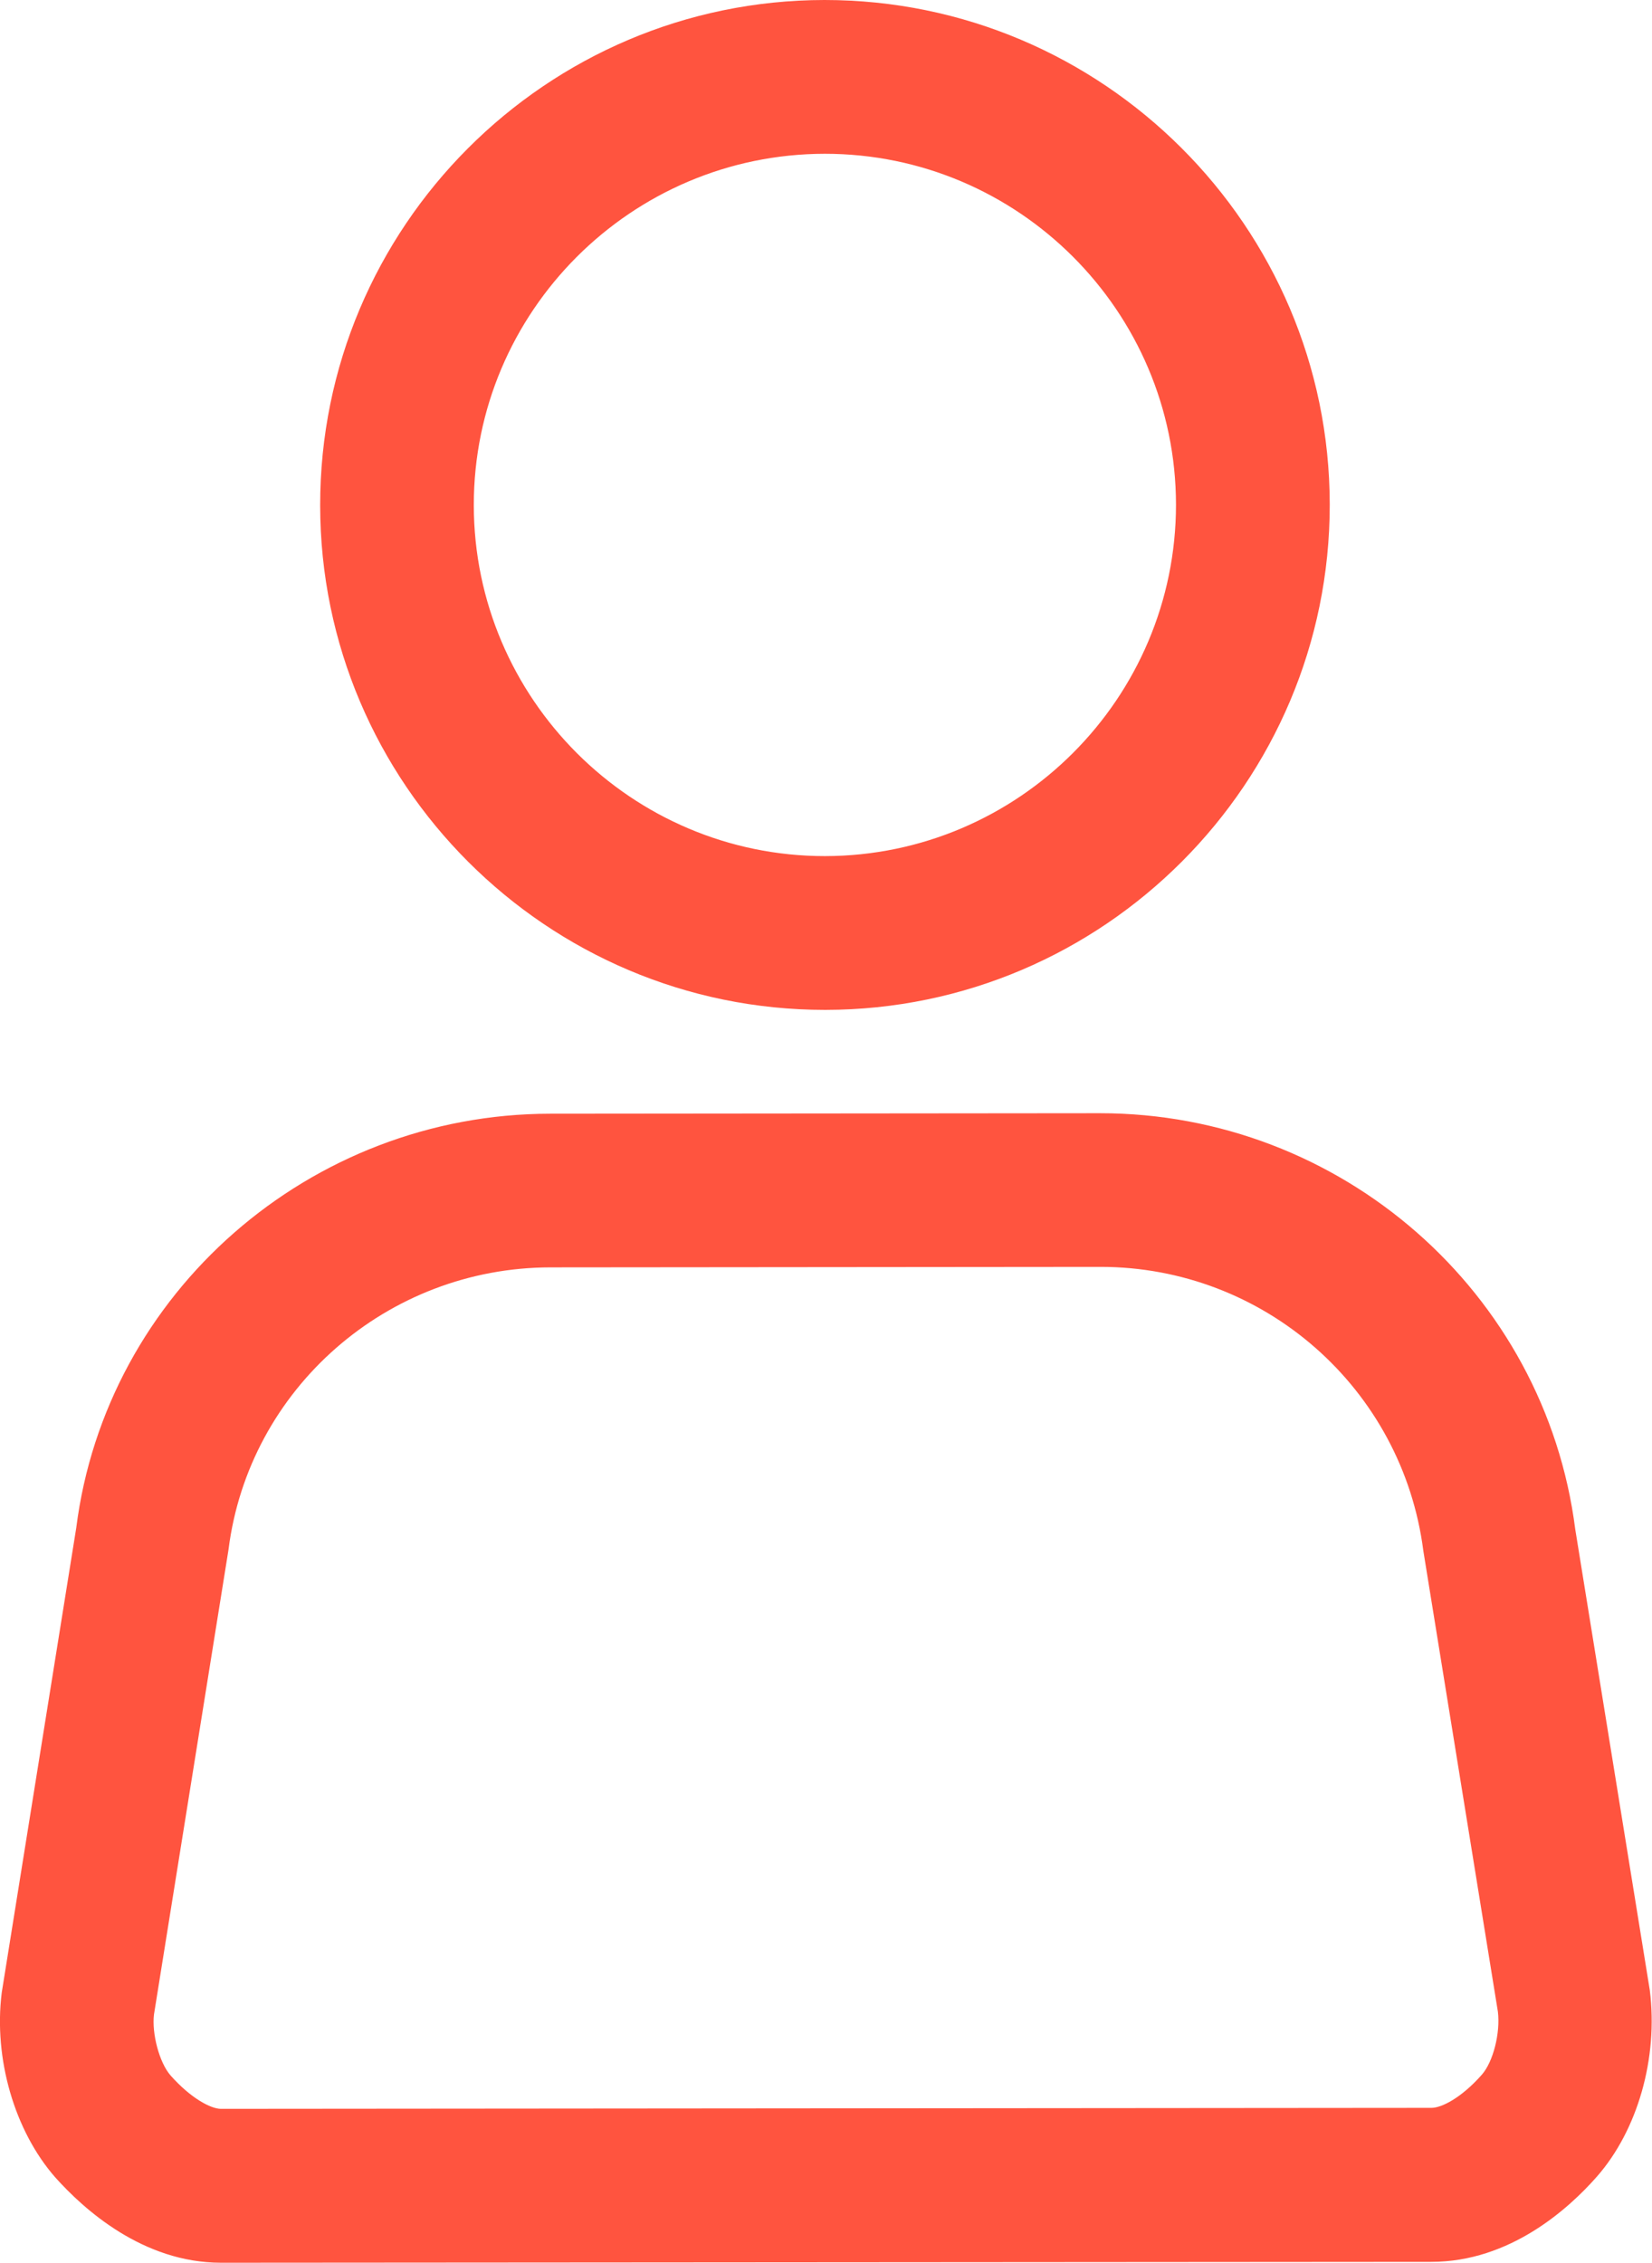 <?xml version="1.0" encoding="utf-8"?>
<!-- Generator: Adobe Illustrator 17.0.0, SVG Export Plug-In . SVG Version: 6.00 Build 0)  -->
<!DOCTYPE svg PUBLIC "-//W3C//DTD SVG 1.1//EN" "http://www.w3.org/Graphics/SVG/1.1/DTD/svg11.dtd">
<svg version="1.1" id="Layer_1" xmlns="http://www.w3.org/2000/svg" xmlns:xlink="http://www.w3.org/1999/xlink" x="0px" y="0px"
	 width="13.431px" height="18.393px" viewBox="0 0 13.431 18.393" enable-background="new 0 0 13.431 18.393" xml:space="preserve">
<g>
	<g>
		<g>
			<path fill="#FF543F" d="M1.797,18.393L1.797,18.393c-0.636,0-1.116-0.435-1.347-0.693c-0.332-0.378-0.503-0.967-0.436-1.502
				l0.606-3.779c0.241-1.909,1.898-3.365,3.854-3.366l4.47-0.004c1.958,0,3.617,1.454,3.863,3.382l0.606,3.746
				c0.07,0.554-0.1,1.141-0.431,1.517c-0.228,0.259-0.705,0.692-1.346,0.692L1.797,18.393z M8.948,10.298l-4.472,0.004
				c-1.328,0.001-2.453,0.986-2.618,2.293l-0.606,3.779c-0.019,0.153,0.042,0.391,0.135,0.497c0.165,0.186,0.328,0.271,0.409,0.271
				l9.842-0.008c0.084,0,0.246-0.084,0.409-0.269c0.093-0.105,0.152-0.34,0.131-0.513l-0.606-3.745
				C11.402,11.282,10.275,10.298,8.948,10.298z"/>
			<path fill="#FF543F" d="M6.711,8.209H6.708c-2.262,0-4.104-1.84-4.105-4.101C2.601,1.845,4.441,0.002,6.703,0
				c2.264,0,4.106,1.84,4.108,4.101C10.812,6.364,8.973,8.207,6.711,8.209z M6.706,1.25C5.132,1.252,3.851,2.533,3.852,4.107
				c0.002,1.571,1.282,2.852,2.855,2.852c1.574-0.002,2.854-1.283,2.854-2.857C9.559,2.529,8.279,1.25,6.706,1.25z"/>
		</g>
	</g>
</g>
</svg>

